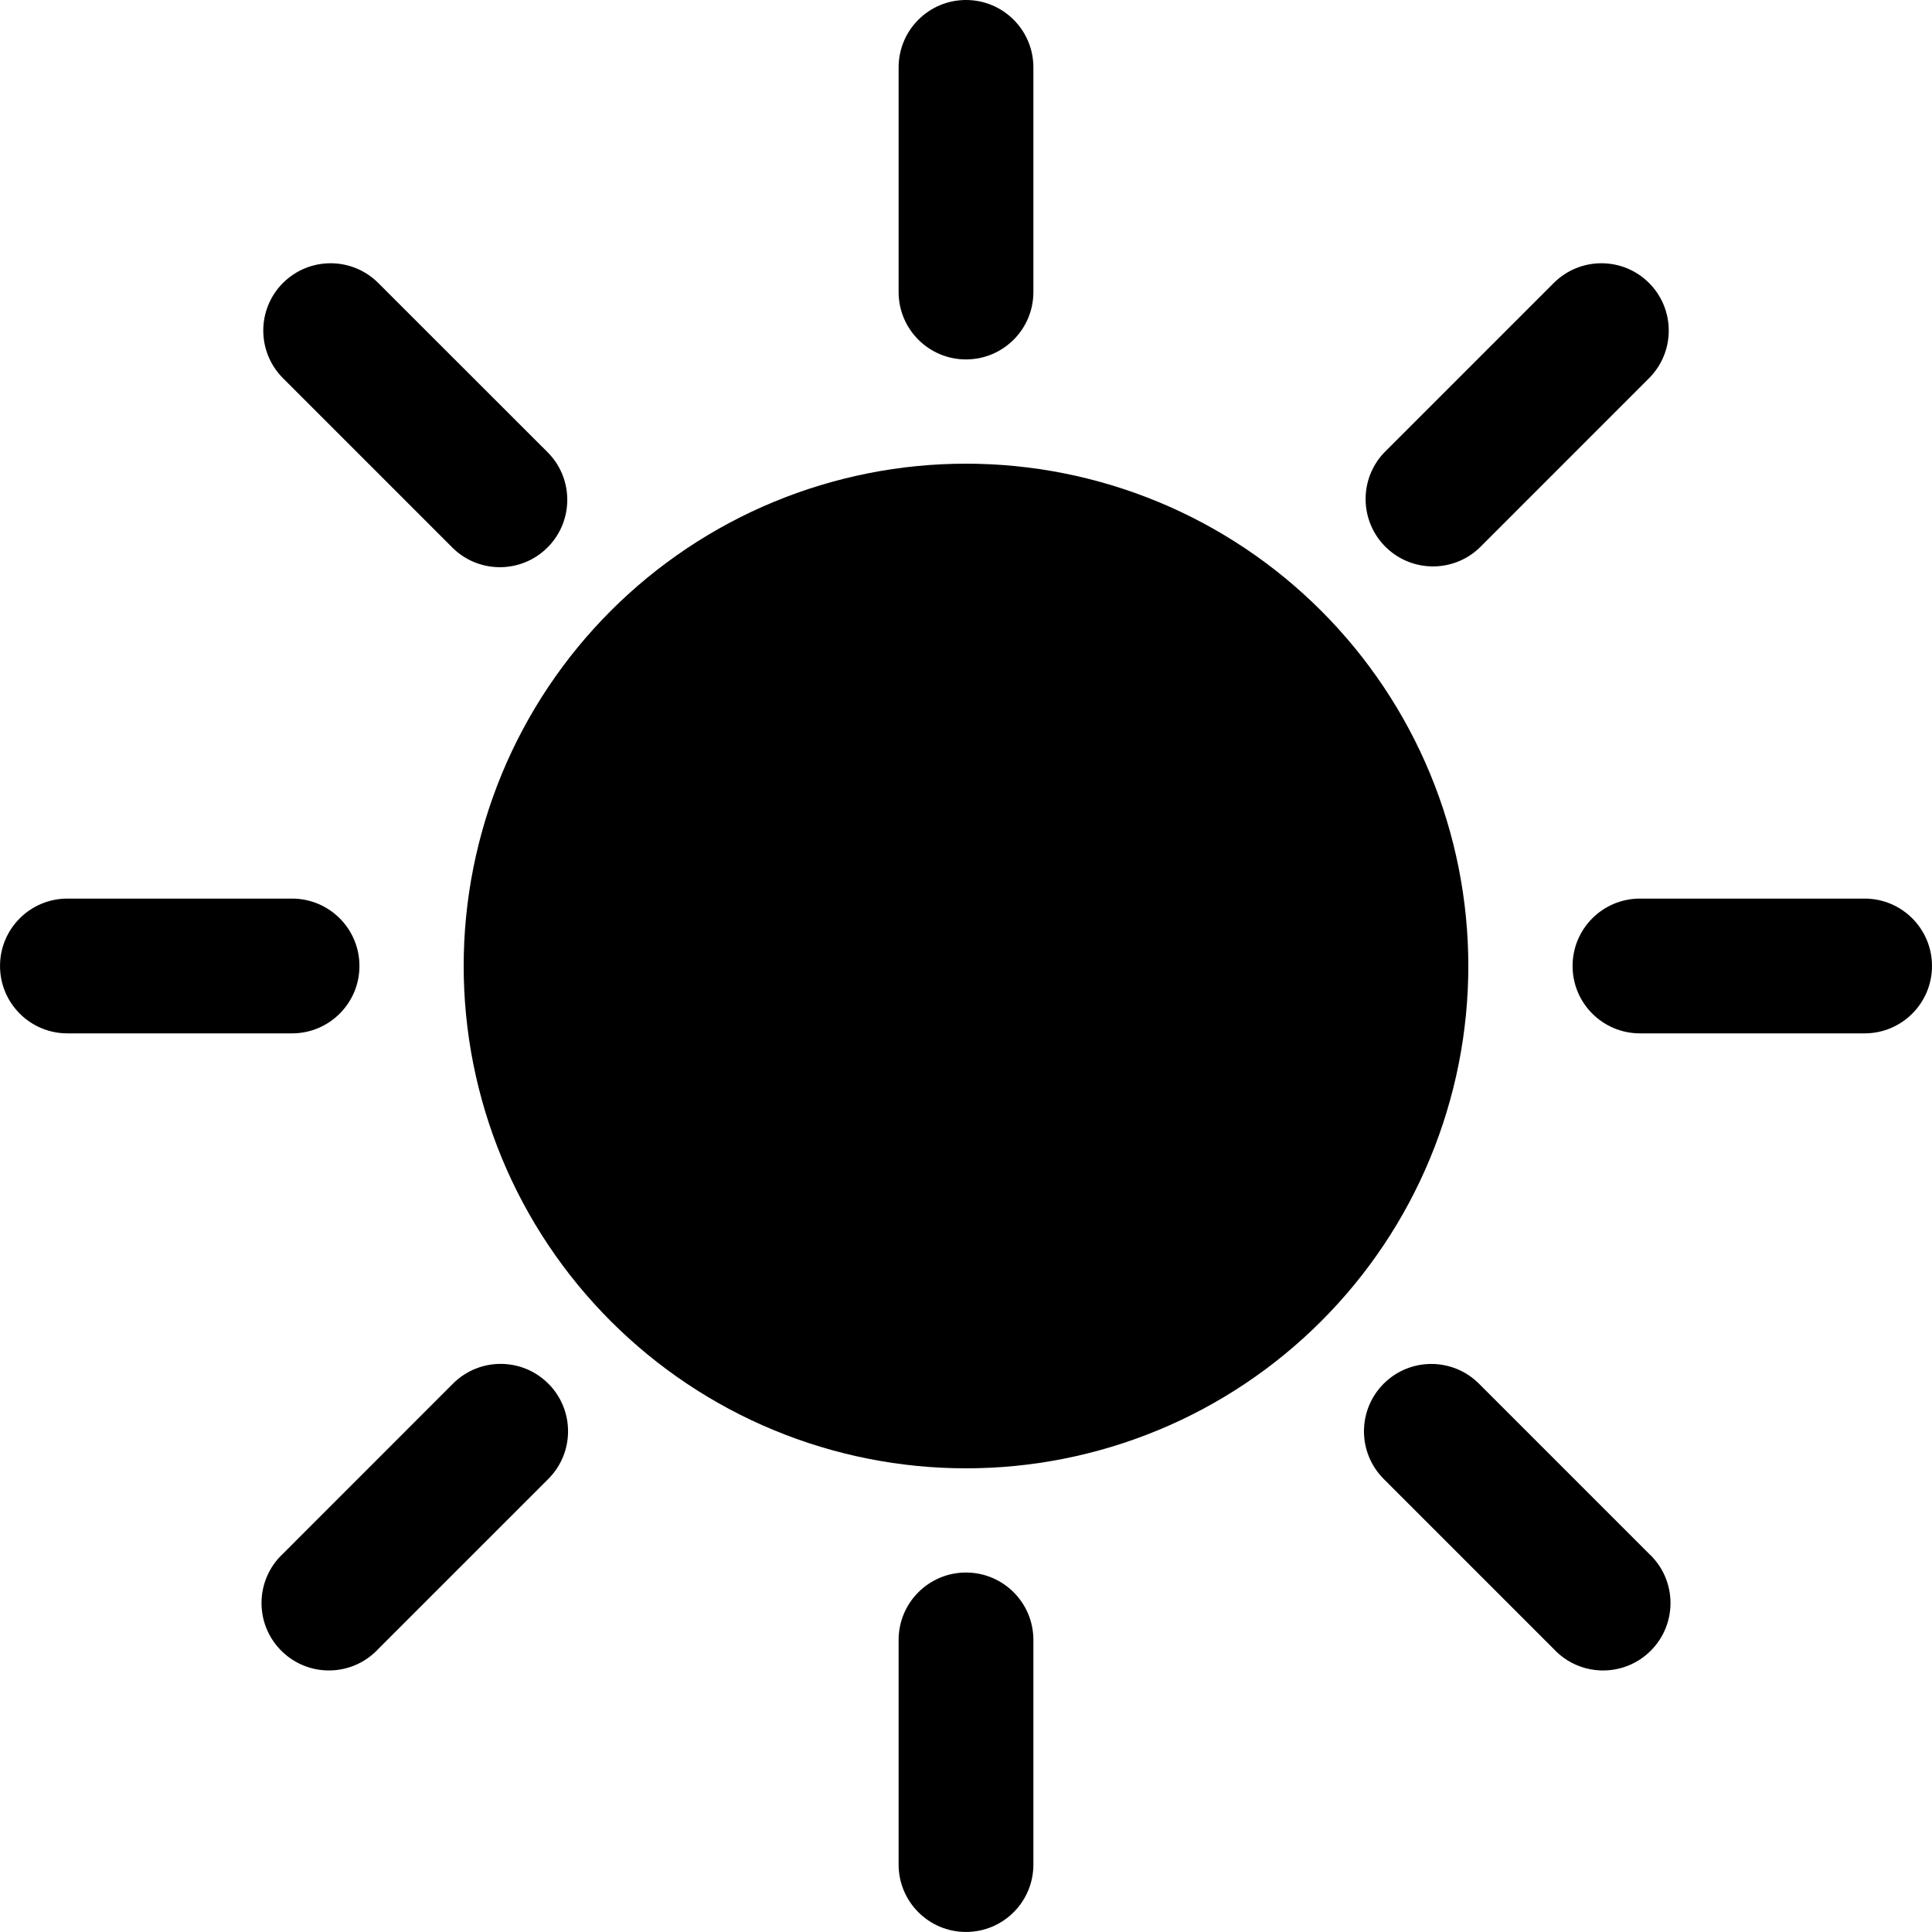 <svg xmlns="http://www.w3.org/2000/svg" viewBox="0 0 100 100">
  <g fill="currentColor">
    <path d="m76 50q0 .638-.031 1.276-.031.637-.094 1.273-.063.635-.156 1.267-.094.631-.218 1.257-.124.626-.28 1.245-.155.619-.34 1.23-.185.611-.4 1.212-.215.601-.459 1.191-.244.59-.517 1.167-.273.577-.574 1.14-.301.563-.629 1.11-.328.547-.683 1.078-.355.531-.735 1.043-.38.513-.785 1.006-.405.493-.834.966-.429.473-.88.924-.451.451-.924.88-.473.429-.966.834-.493.405-1.006.785-.513.38-1.043.735-.531.355-1.078.683-.547.328-1.11.629-.563.301-1.14.574-.577.273-1.167.517-.59.244-1.191.459-.601.215-1.212.4-.611.185-1.23.34-.619.155-1.245.28-.626.124-1.257.218-.631.094-1.267.156-.635.063-1.273.094-.637.031-1.276.031-.638 0-1.276-.031-.637-.031-1.273-.094-.635-.063-1.267-.156-.631-.094-1.257-.218-.626-.124-1.245-.28-.619-.155-1.23-.34-.611-.185-1.212-.4-.601-.215-1.191-.459-.59-.244-1.167-.517-.577-.273-1.14-.574-.563-.301-1.11-.629-.547-.328-1.078-.683-.531-.355-1.043-.735-.513-.38-1.006-.785-.493-.405-.966-.834-.473-.429-.924-.88-.451-.451-.88-.924-.429-.473-.834-.966-.405-.493-.785-1.006-.38-.513-.735-1.043-.355-.531-.683-1.078-.328-.547-.629-1.11-.301-.563-.574-1.14-.273-.577-.517-1.167-.244-.59-.459-1.191-.215-.601-.4-1.212-.185-.611-.34-1.23-.155-.619-.28-1.245-.125-.626-.218-1.257-.094-.631-.156-1.267-.063-.635-.094-1.273-.031-.637-.031-1.276 0-.638.031-1.276.031-.637.094-1.273.063-.635.156-1.267.094-.631.218-1.257.125-.626.28-1.245.155-.619.34-1.23.185-.611.4-1.212.215-.601.459-1.191.244-.59.517-1.167.273-.577.574-1.14.301-.563.629-1.11.328-.547.683-1.078.355-.531.735-1.043.38-.513.785-1.006.405-.493.834-.966.429-.473.88-.924.451-.451.924-.88.473-.429.966-.834.493-.405 1.006-.785.513-.38 1.043-.735.531-.355 1.078-.683.547-.328 1.11-.629.563-.301 1.14-.574.577-.273 1.167-.517.59-.244 1.191-.459.601-.215 1.212-.4.611-.185 1.23-.34.619-.155 1.245-.28.626-.125 1.257-.218.631-.094 1.267-.156.635-.063 1.273-.094.637-.031 1.276-.031.638 0 1.276.031.637.031 1.273.094.635.063 1.267.156.631.094 1.257.218.626.125 1.245.28.619.155 1.23.34.611.185 1.212.4.601.215 1.191.459.59.244 1.167.517.577.273 1.14.574.563.301 1.11.629.547.328 1.078.683.531.355 1.043.735.513.38 1.006.785.493.405.966.834.473.429.924.88.451.451.88.924.429.473.834.966.405.493.785 1.006.38.513.735 1.043.355.531.683 1.078.328.547.629 1.11.301.563.574 1.14.273.577.517 1.167.244.59.459 1.191.215.601.4 1.212.185.611.34 1.23.155.619.28 1.245.124.626.218 1.257.094.631.156 1.267.063.635.094 1.273.031.637.031 1.276z"/>
    <path d="m50 0c1.927-0 3.488 1.562 3.488 3.488l-0 11.628c0 1.927-1.562 3.488-3.488 3.488s-3.488-1.562-3.488-3.488l0-11.628c0-1.927 1.562-3.488 3.488-3.488zm-35.353 14.646c1.362-1.36 3.568-1.36 4.93 0l8.805 8.8c1.323 1.368 1.305 3.543-.04 4.889-1.345 1.346-3.521 1.367-4.89.045l-8.805-8.805c-1.36-1.362-1.36-3.568 0-4.93zm70.707 0c1.36 1.362 1.36 3.568 0 4.93l-8.804 8.805c-1.374 1.281-3.517 1.243-4.845-.085-1.328-1.329-1.366-3.471-.085-4.845l8.804-8.805c1.362-1.36 3.568-1.36 4.93 0zm-85.353 35.353c-0-1.927 1.562-3.488 3.488-3.488l11.628-0c1.927 0 3.488 1.562 3.488 3.488s-1.562 3.488-3.488 3.488l-11.628 0c-1.927 0-3.488-1.562-3.488-3.488zm81.395-0c0-1.927 1.562-3.488 3.488-3.488l11.628 0c1.927 0 3.488 1.562 3.488 3.488s-1.562 3.488-3.488 3.488l-11.628-0c-1.927 0-3.488-1.562-3.488-3.488zm-9.776 21.619c1.362-1.36 3.568-1.36 4.93 0l8.804 8.804c1.445 1.346 1.485 3.622.088 5.019s-3.672 1.356-5.019-.088l-8.804-8.804c-1.36-1.362-1.36-3.568 0-4.93zm-43.238 0c1.36 1.362 1.36 3.568 0 4.93l-8.805 8.804c-1.346 1.445-3.622 1.485-5.019.088s-1.356-3.672.088-5.019l8.8-8.804c1.362-1.363 3.572-1.363 4.934 0zm21.618 9.776c1.927 0 3.488 1.562 3.488 3.488l0 11.628c0 1.927-1.562 3.488-3.488 3.488s-3.488-1.562-3.488-3.488l-0-11.628c0-1.927 1.562-3.488 3.488-3.488z" fill-rule="evenodd"/>
  </g>
</svg>

